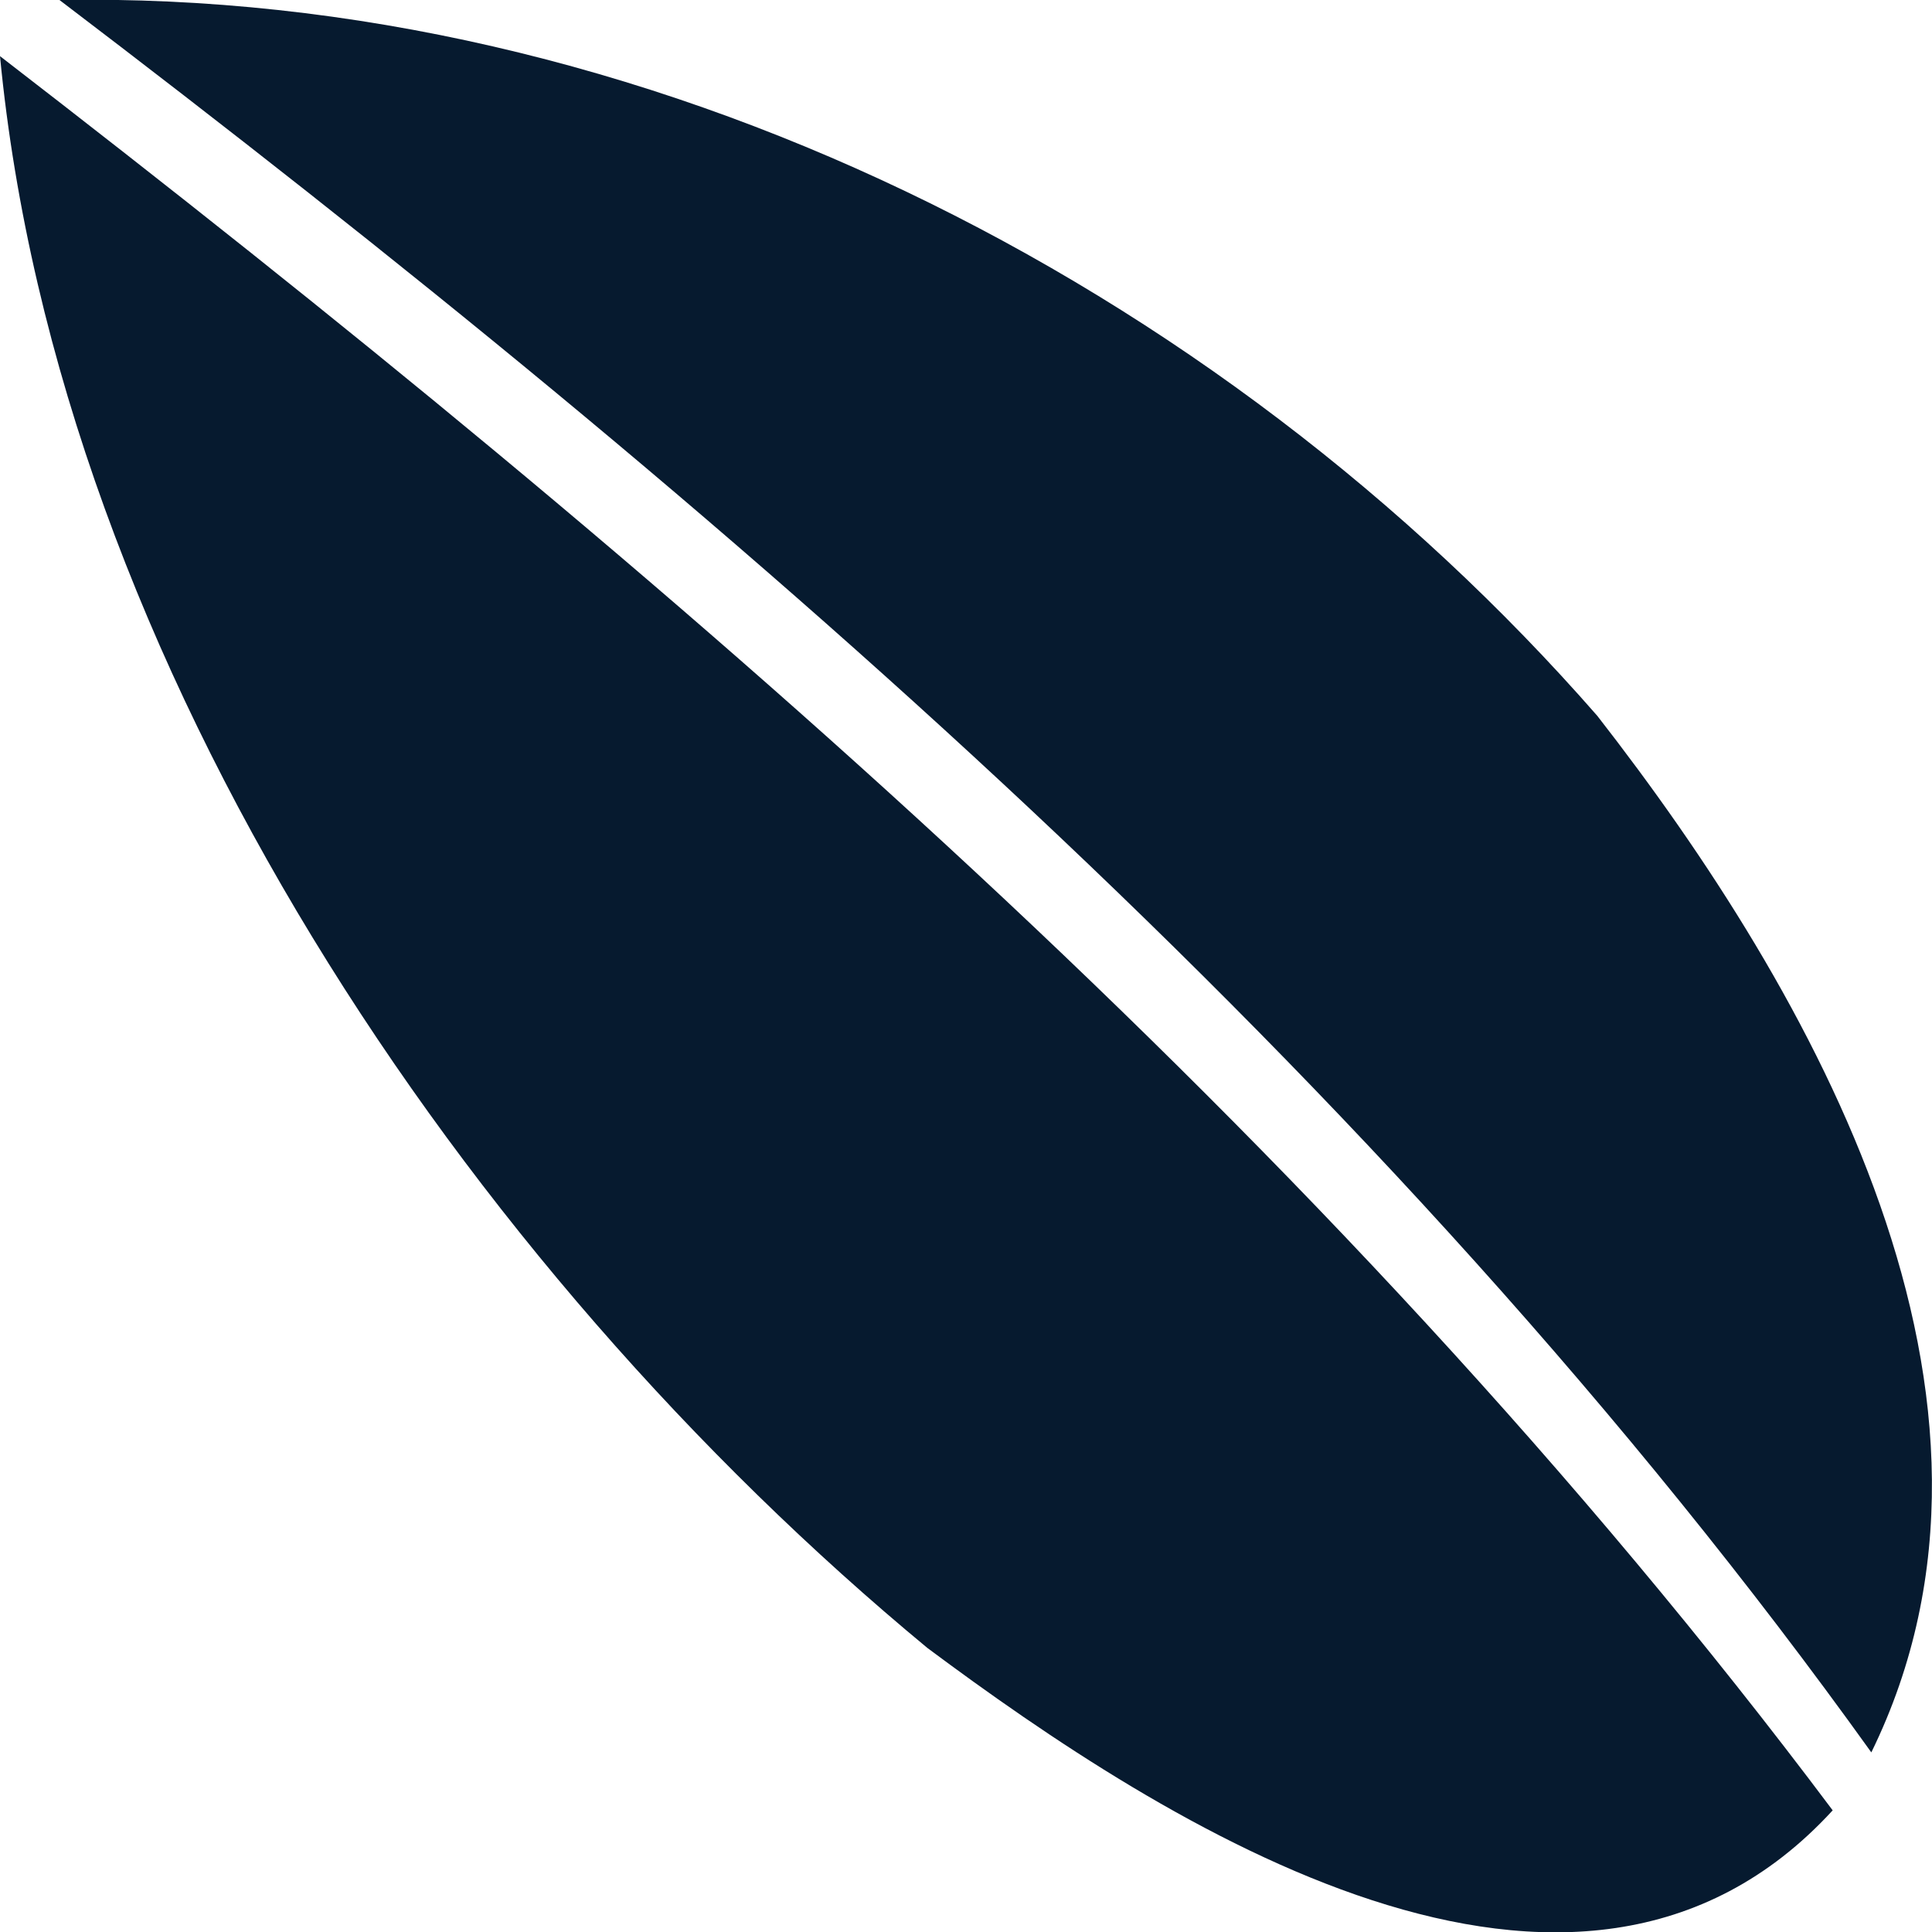 <?xml version="1.0" encoding="UTF-8"?>
<svg id="Kotahitanga" xmlns="http://www.w3.org/2000/svg" viewBox="0 0 64 64">
  <defs>
    <style>
      .cls-1 {
        fill: #061a2f;
        stroke-width: 0px;
      }
    </style>
  </defs>
  <g id="Kotahitanga_-_Leaf_-_Tier_1" data-name="Kotahitanga - Leaf - Tier 1">
    <path class="cls-1" d="m1.97,0c19.38-.34,38.37,9.33,50.94,23.71,7.14,9.16,14.82,22.62,9.08,34.34C45.81,35.48,23.97,16.73,1.97,0M0,1.86c22.03,17,43.94,35.74,60.71,58.11-8.52,9.29-22.18.44-29.99-5.38C15.43,41.94,1.94,22.06,0,1.86"/>
  </g>
</svg>
